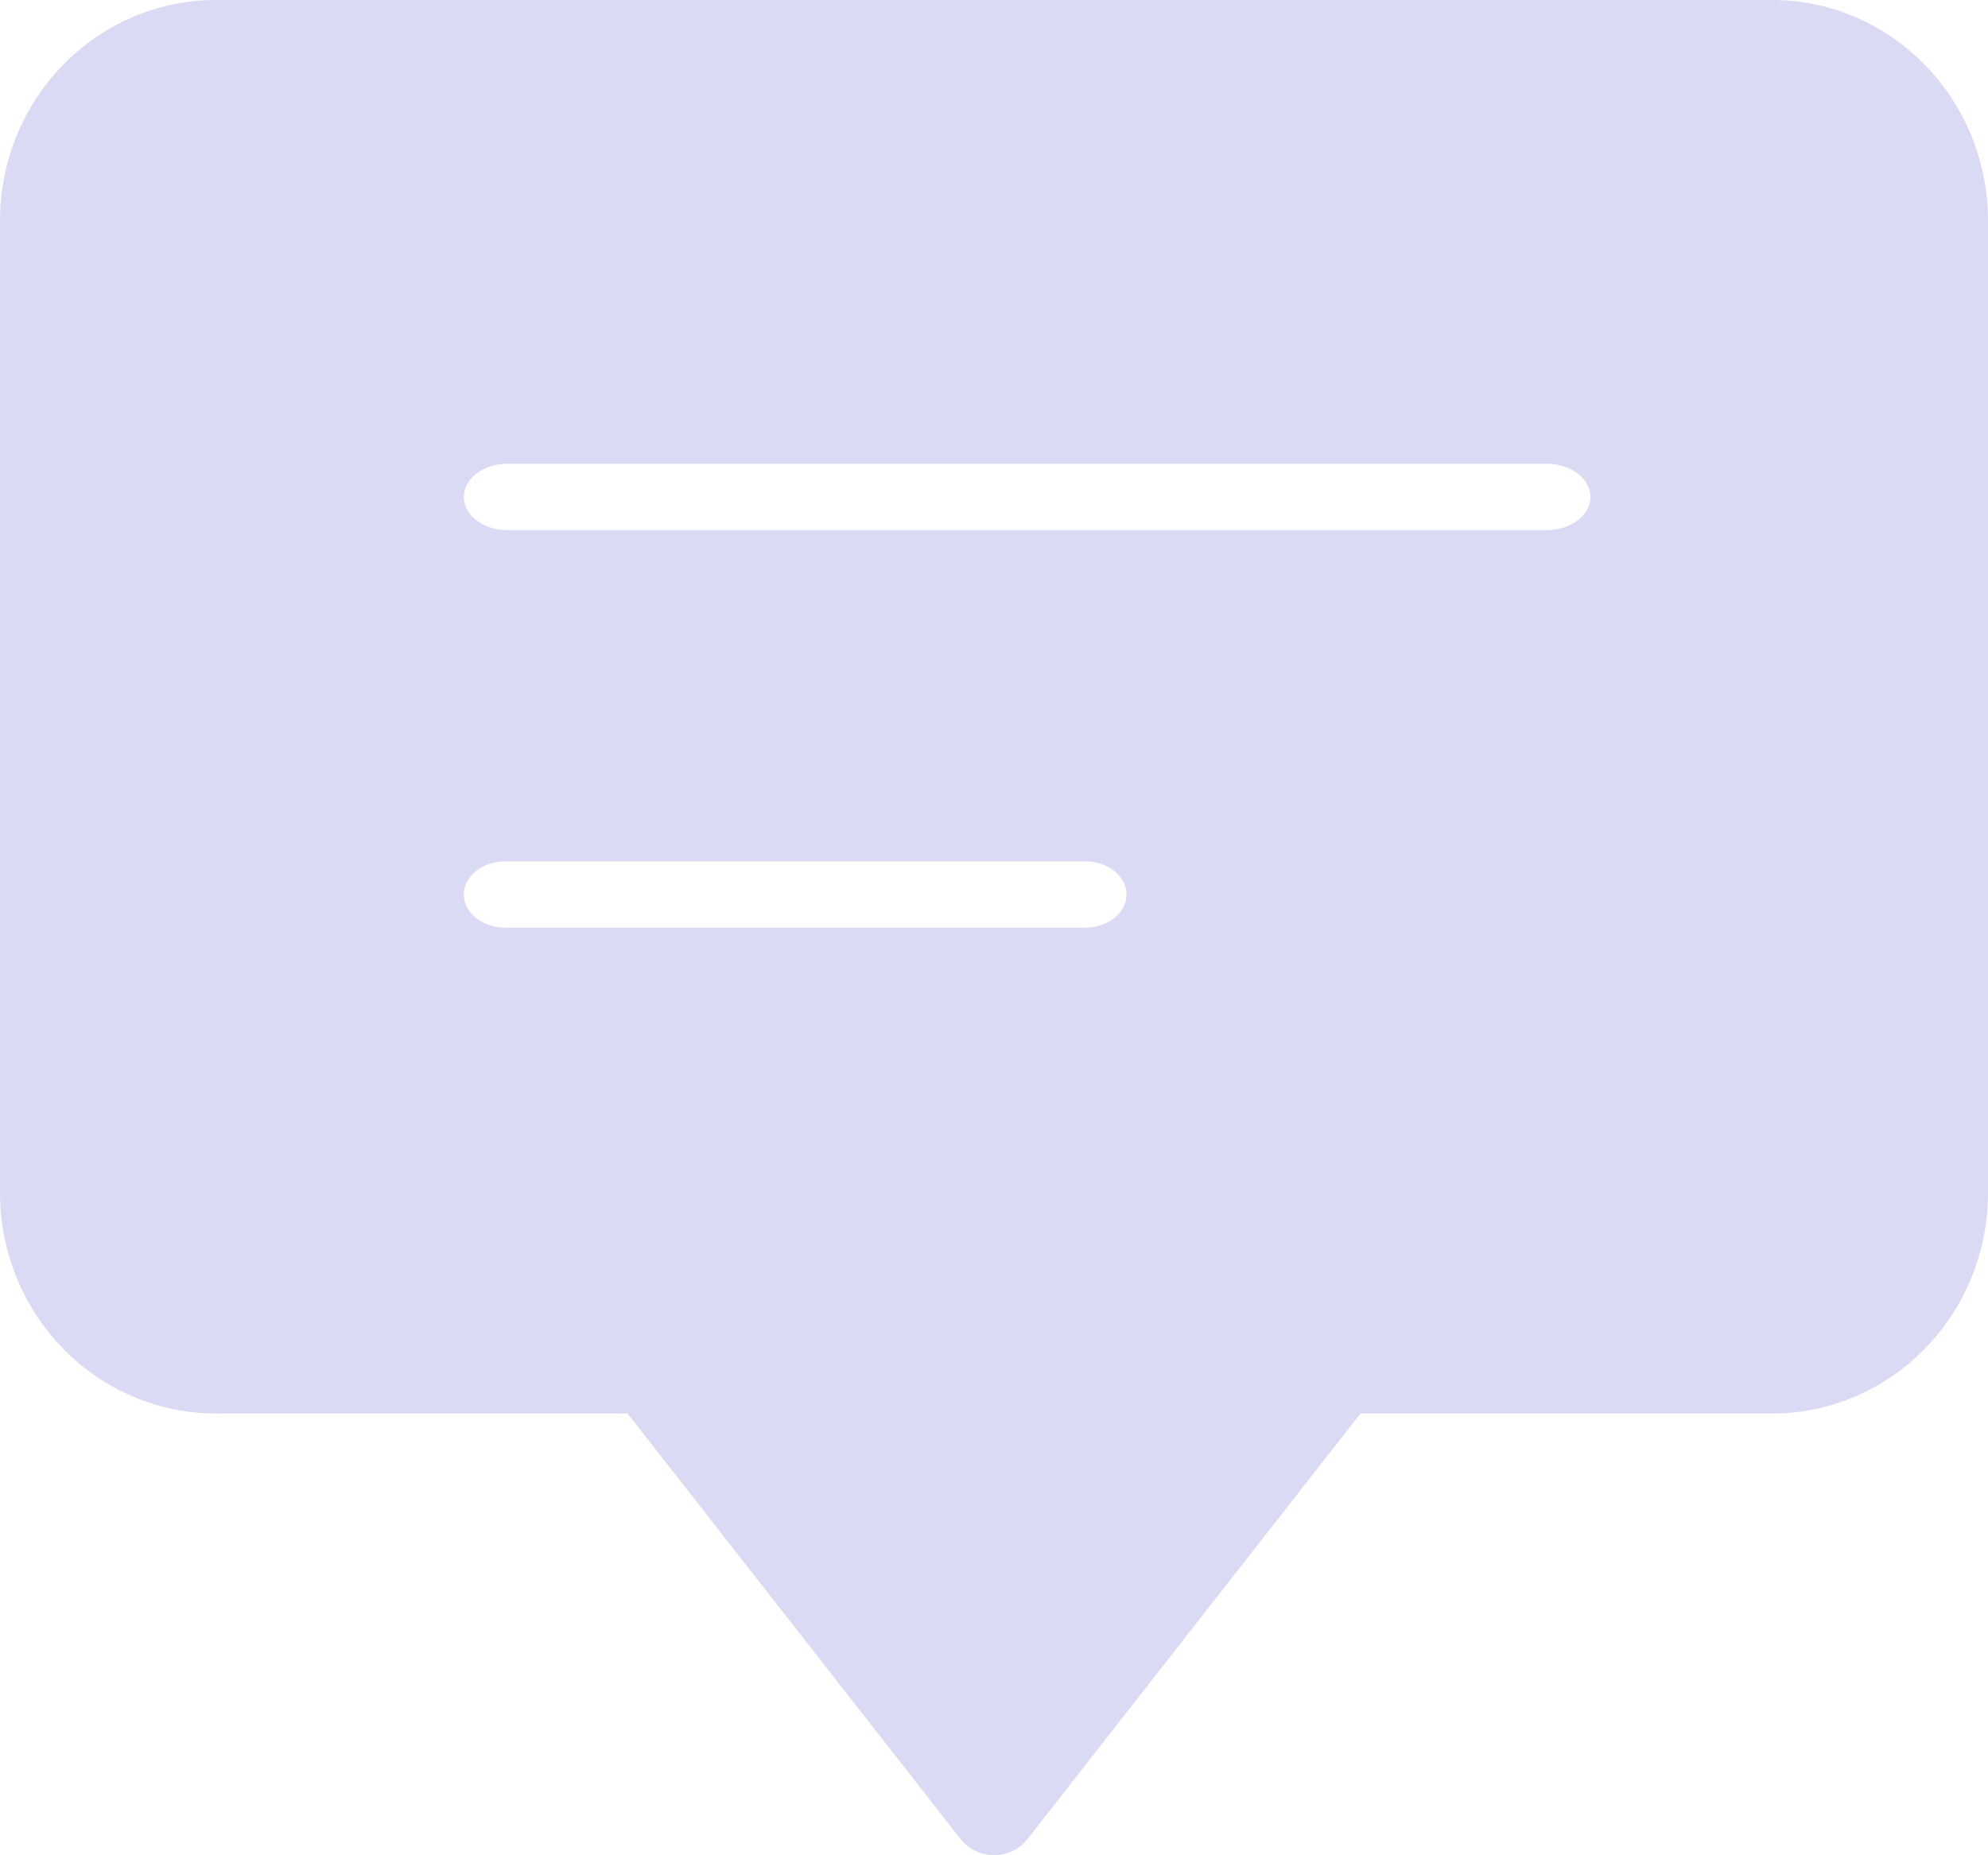 <svg xmlns="http://www.w3.org/2000/svg" width="30" height="28" viewBox="0 0 30 28"><g><g><g><path fill="#DBDAF5" d="M23.346 8H7.654C7.293 8 7 7.776 7 7.5s.293-.5.654-.5h15.692c.361 0 .654.224.654.5s-.293.5-.654.5zm-6.971 6h-8.75C7.28 14 7 13.776 7 13.5s.28-.5.625-.5h8.75c.345 0 .625.224.625.5s-.28.5-.625.5zM26.739 0H3.261C1.46 0 0 1.492 0 3.333V18c0 .884.344 1.732.955 2.357.612.625 1.441.976 2.306.976H9.47l5.021 6.417a.647.647 0 0 0 1.019 0l5.02-6.417h6.21c1.8 0 3.26-1.492 3.26-3.333V3.333C30 1.493 28.54 0 26.74 0z"/></g></g></g></svg>